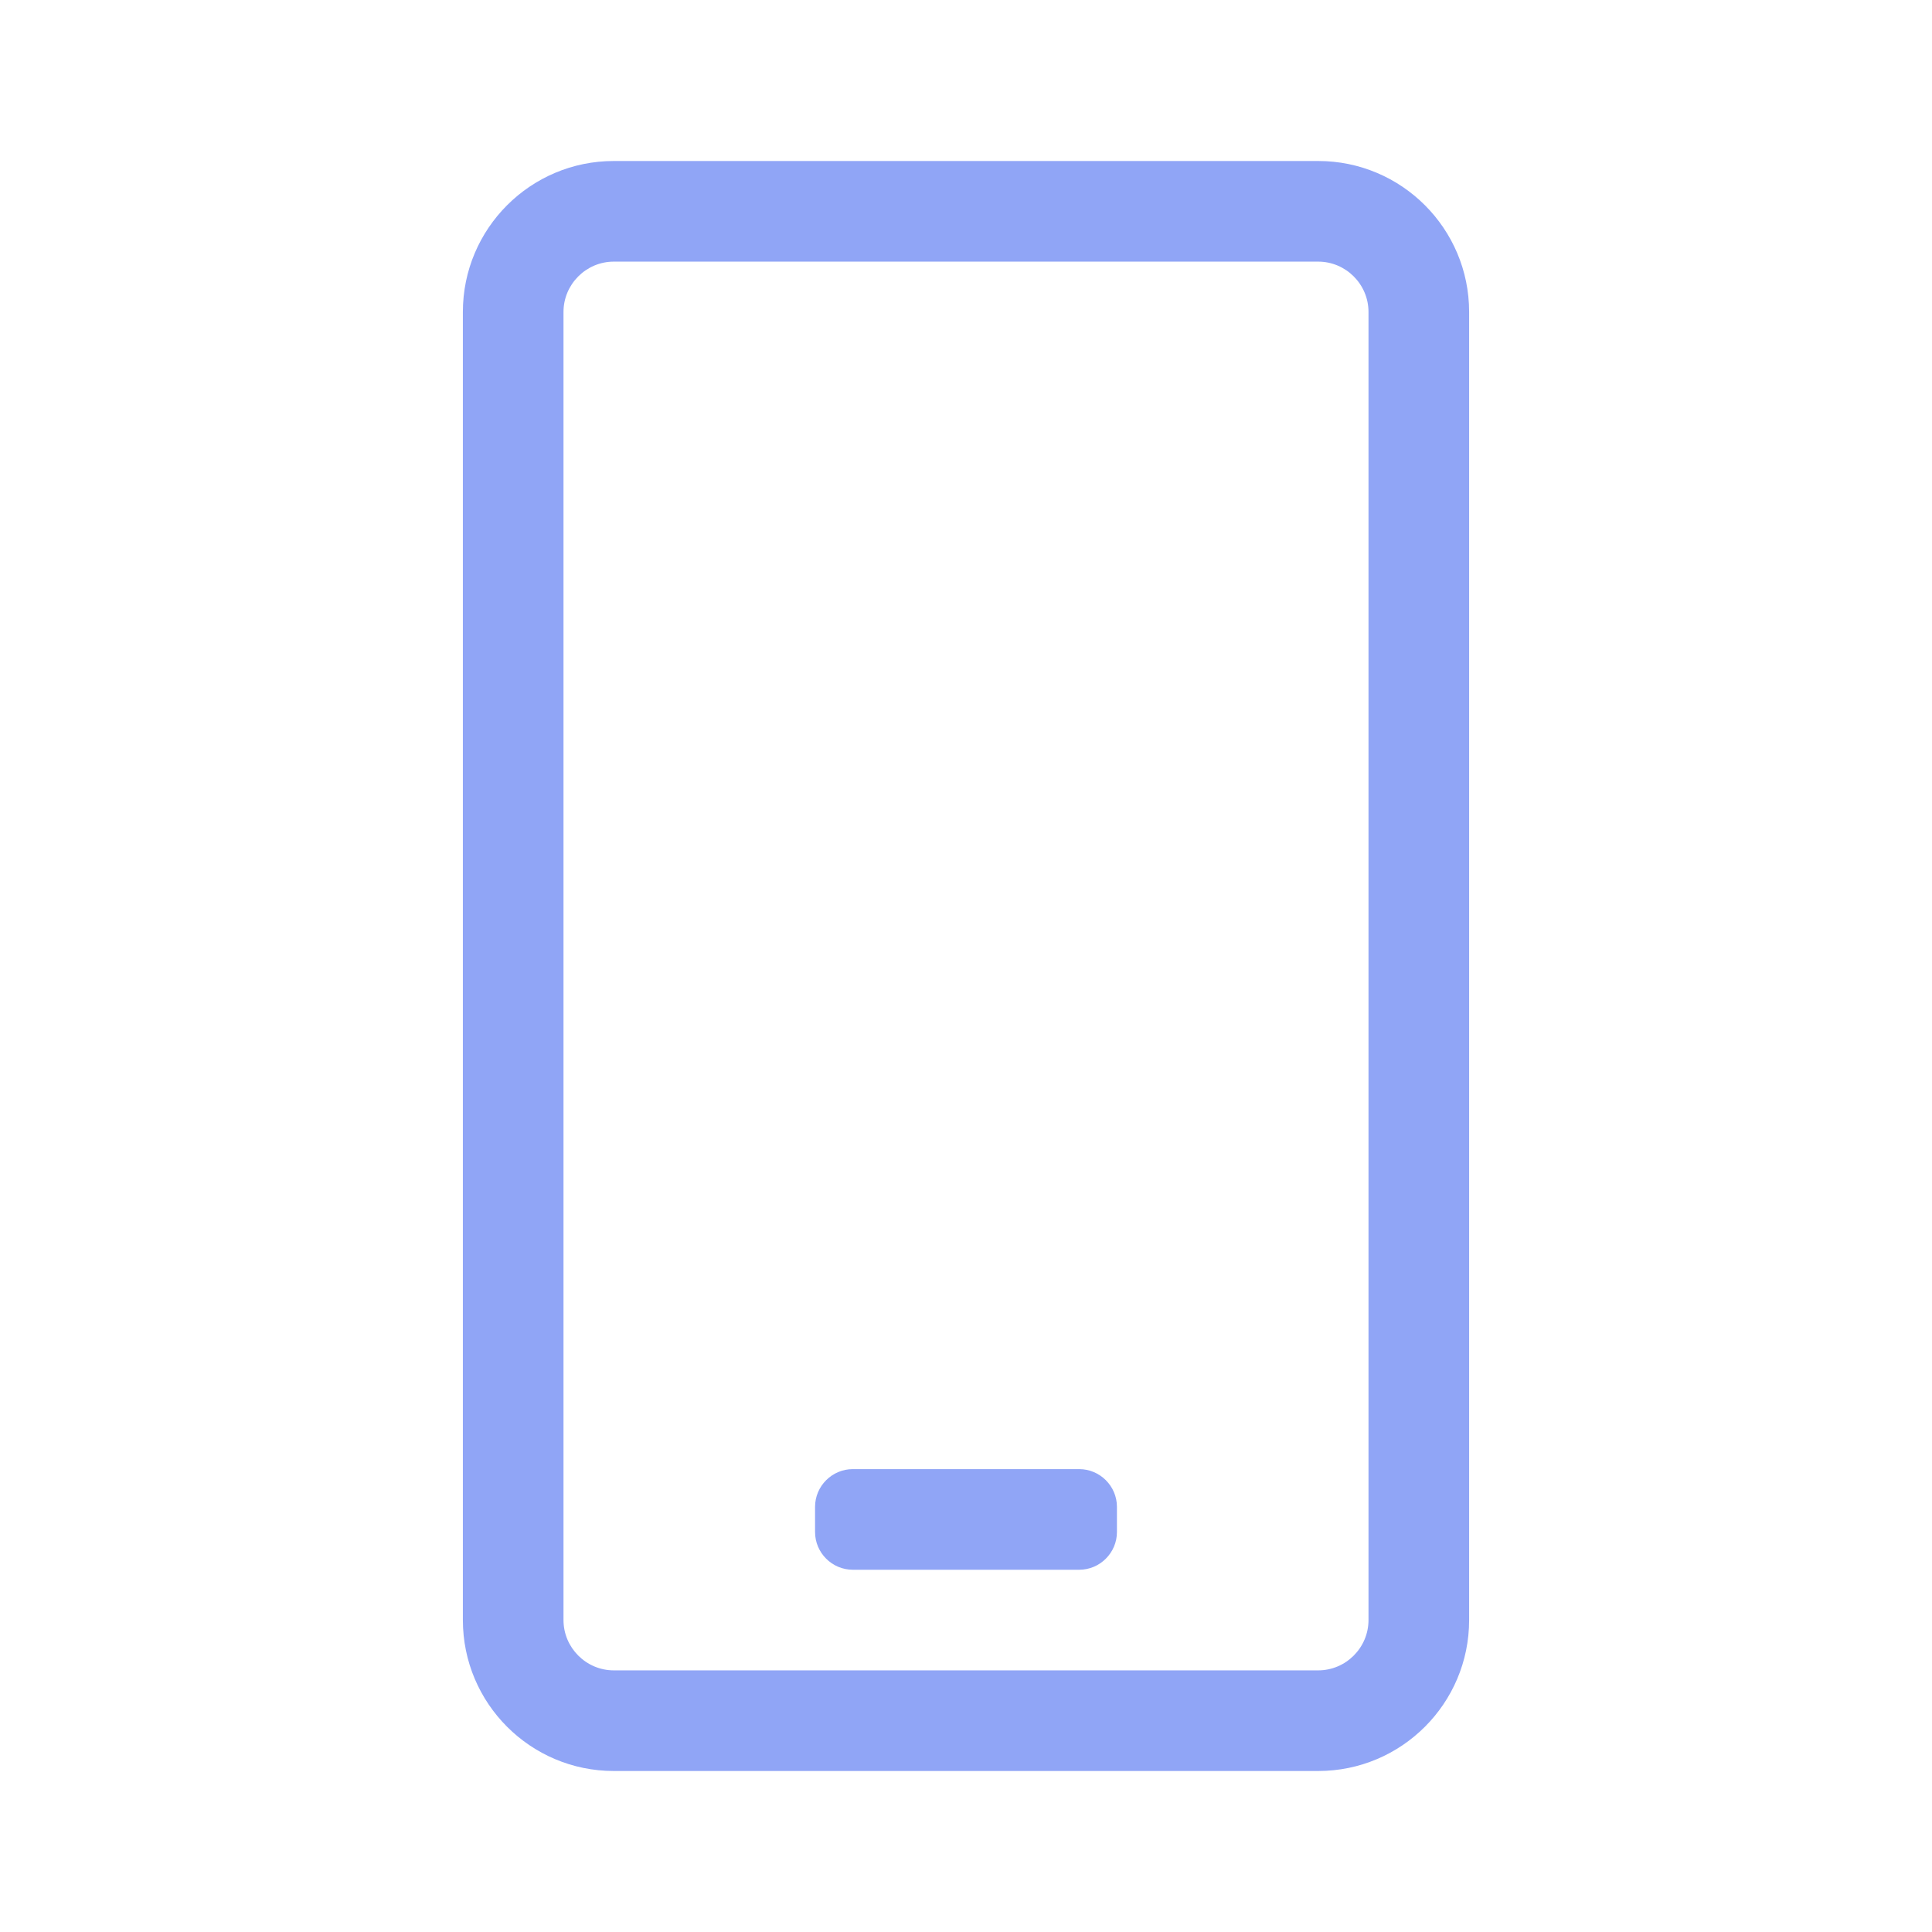 <?xml version="1.0" encoding="utf-8"?>
<!-- Generator: Adobe Illustrator 23.0.1, SVG Export Plug-In . SVG Version: 6.00 Build 0)  -->
<svg version="1.1" id="Layer_1" xmlns="http://www.w3.org/2000/svg" xmlns:xlink="http://www.w3.org/1999/xlink" x="0px" y="0px"
	 viewBox="0 0 360 360" enable-background="new 0 0 360 360" xml:space="preserve">
<path fill="#90A5F6" d="M201.094,292.5h-42.188c-3.867,0-7.031-3.164-7.031-7.031v-4.688
	c0-3.867,3.164-7.031,7.031-7.031h42.188c3.867,0,7.031,3.164,7.031,7.031v4.688
	C208.125,289.336,204.961,292.5,201.094,292.5z M273.75,58.125v243.75c0,15.527-12.598,28.125-28.125,28.125h-131.25
	c-15.527,0-28.125-12.598-28.125-28.125V58.125C86.25,42.598,98.848,30,114.375,30h131.25
	C261.152,30,273.75,42.598,273.75,58.125z M255,58.125c0-5.156-4.219-9.375-9.375-9.375h-131.25
	c-5.156,0-9.375,4.219-9.375,9.375v243.75c0,5.156,4.219,9.375,9.375,9.375h131.25c5.156,0,9.375-4.219,9.375-9.375
	V58.125z"/>
</svg>
